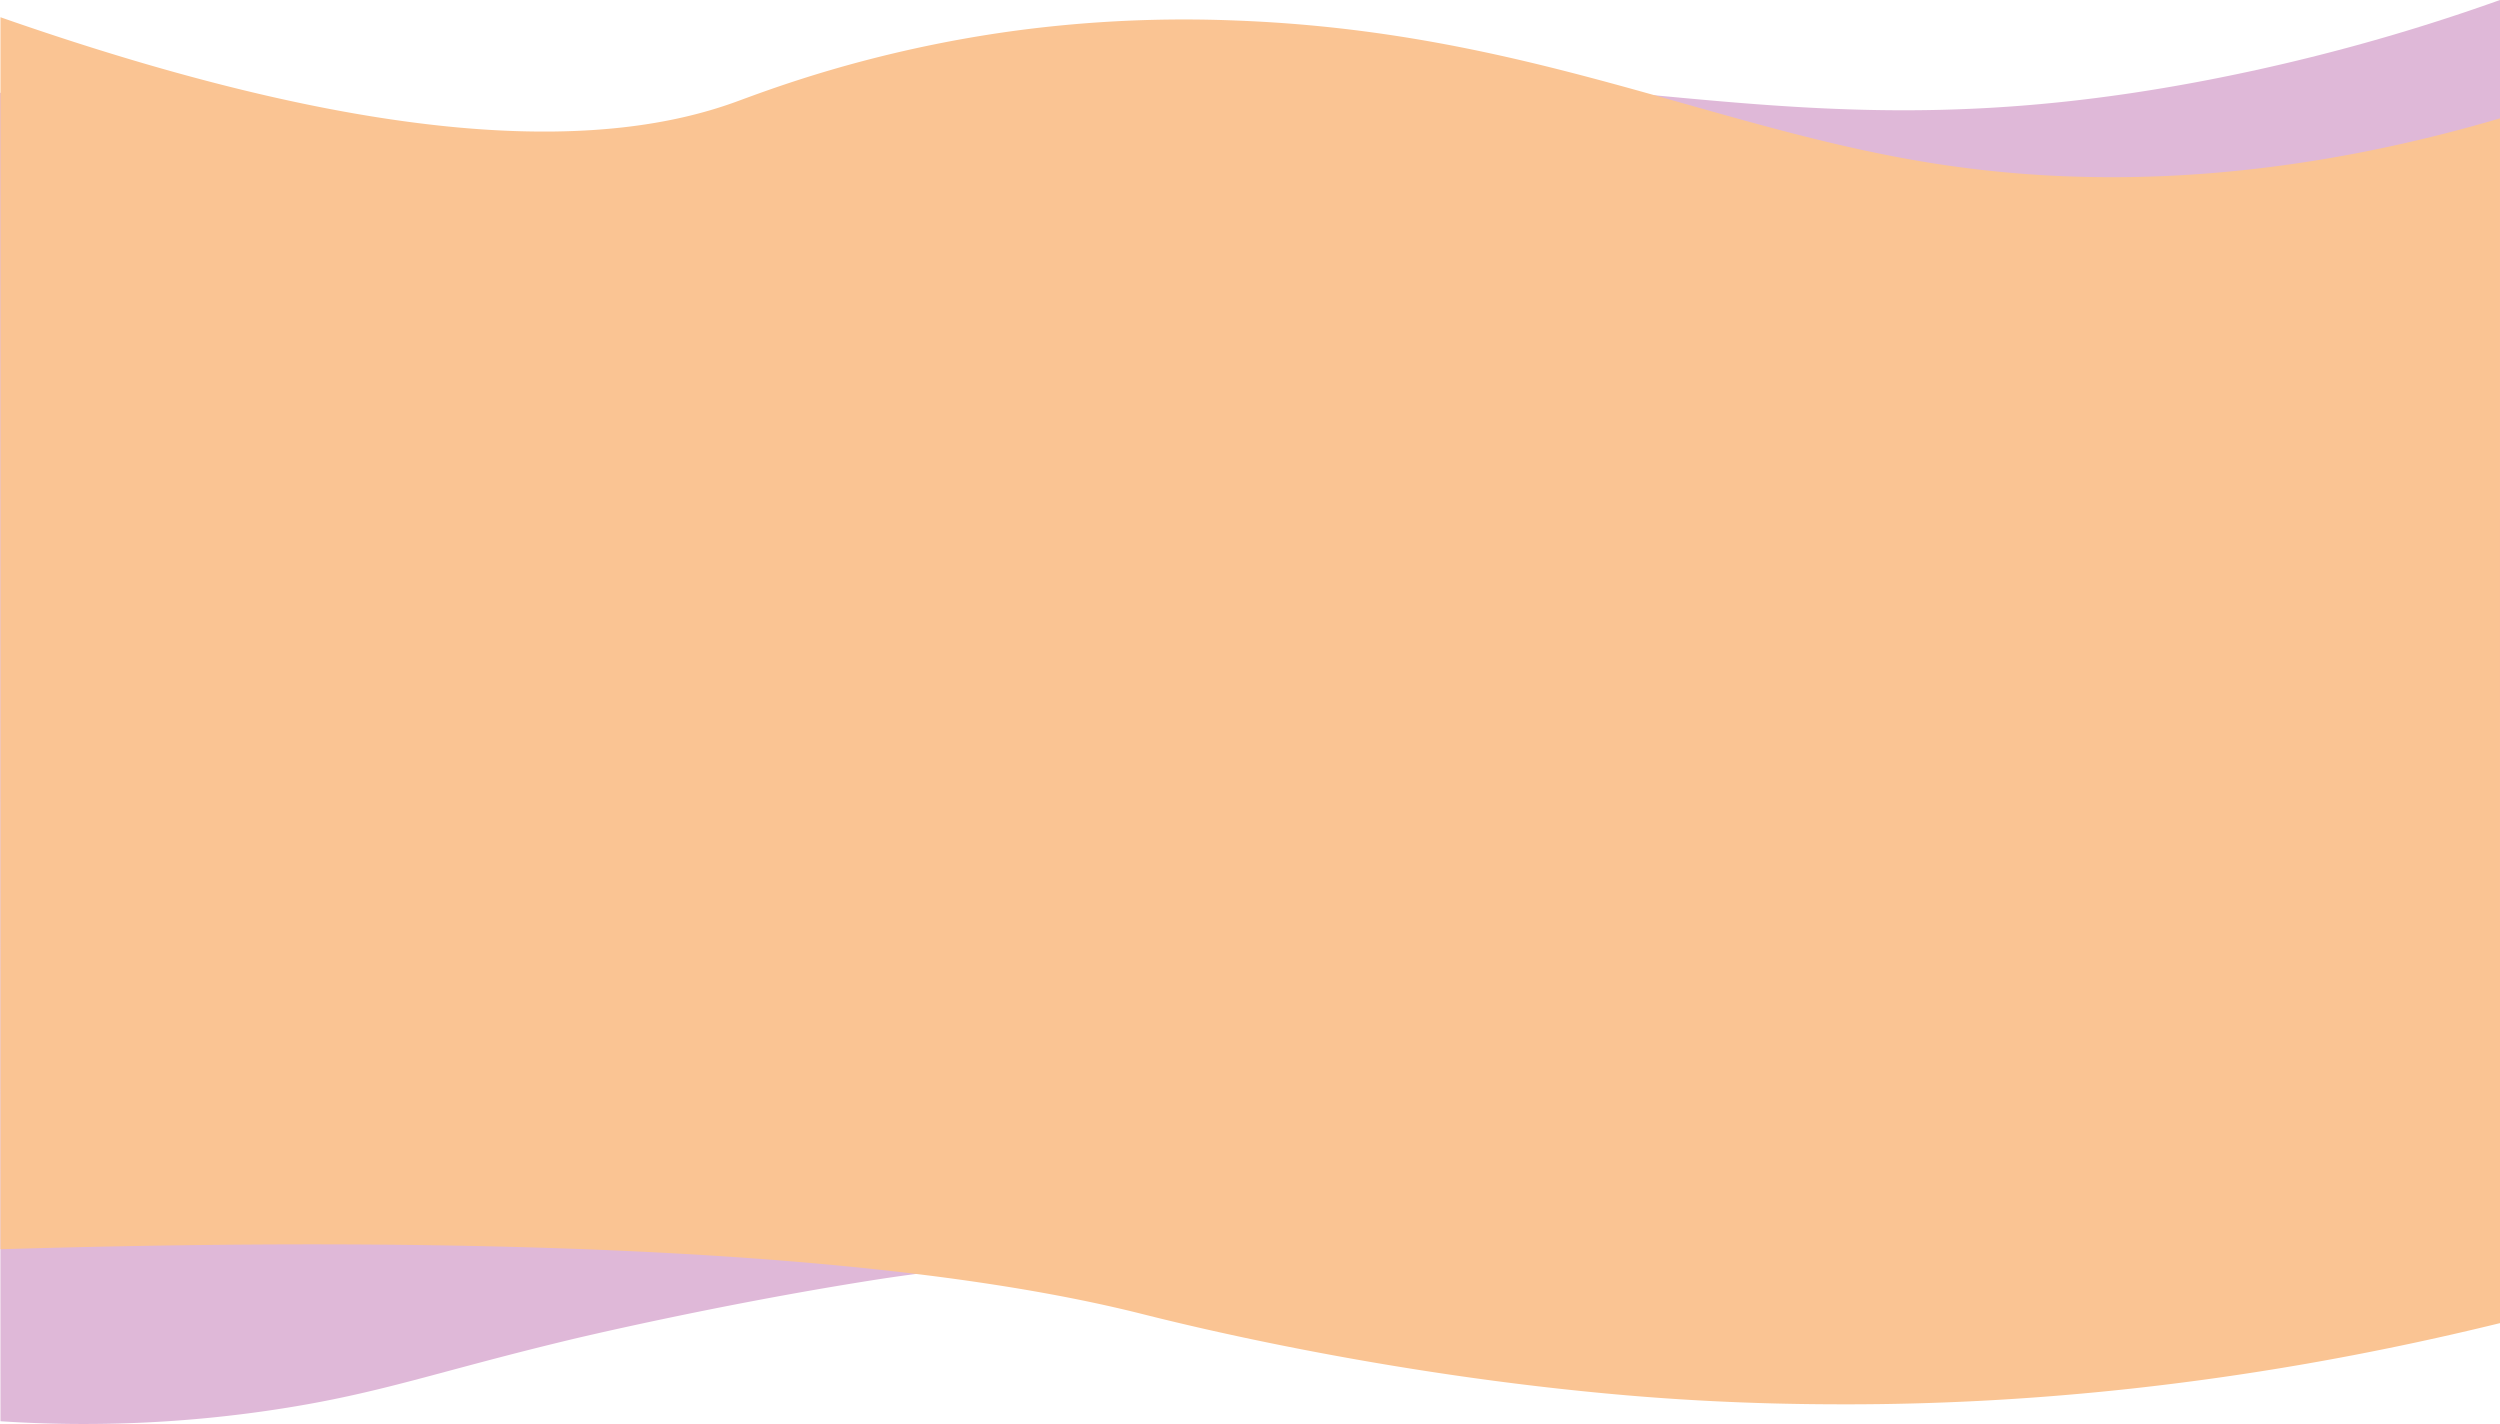 <svg xmlns="http://www.w3.org/2000/svg" viewBox="0 0 1868.094 1064.063" preserveAspectRatio="none"><defs><style>.a{fill:#dfb8d8;}.b{fill:#fac493;}</style></defs><path class="a" d="M1015.646-95.266a1487.891,1487.891,0,0,0,216.402-59.408V369.374c-1.722,70.148-15.378,264.55-147.953,399.503-16.216,16.507-46.712,48.154-93.937,71.411C870.843,899.05,767.869,857.608,609.804,825.25c-72.61-14.864-327.981-65.179-593.443-23.365C-103.128,820.706-209.87,846.372-209.87,846.372c-101.044,24.295-141.424,40.093-218.274,51.901a953.408,953.408,0,0,1-207.558,9.062q-.173-496.364-.345-992.728A2102.606,2102.606,0,0,0-174.628-49.544C3.599-55.454,8.261-78.586,188.025-92.795,565.817-122.656,690.337-31.962,1015.646-95.266Z" transform="translate(636.047 154.674)"/><path class="b" d="M-635.702-141.795C-336.006-36.979-177.571-45.746-87.442-78.126c22.032-7.916,100.286-38.907,211.453-53.783a951.088,951.088,0,0,1,163.705-7.414c216.312,8.24,354.85,80.492,520.674,106.671,96.028,15.16,238.66,20.783,423.648-33.571l.01,900.238c-202.051,49.546-368.536,60.504-485.123,60.665-34.091.047-93.362-.388-167.123-6.694-185.042-15.819-337.485-54.551-363.218-61.004-129.294-32.422-368.603-62.41-852.285-48.189Z" transform="translate(636.047 154.674)"/></svg>
